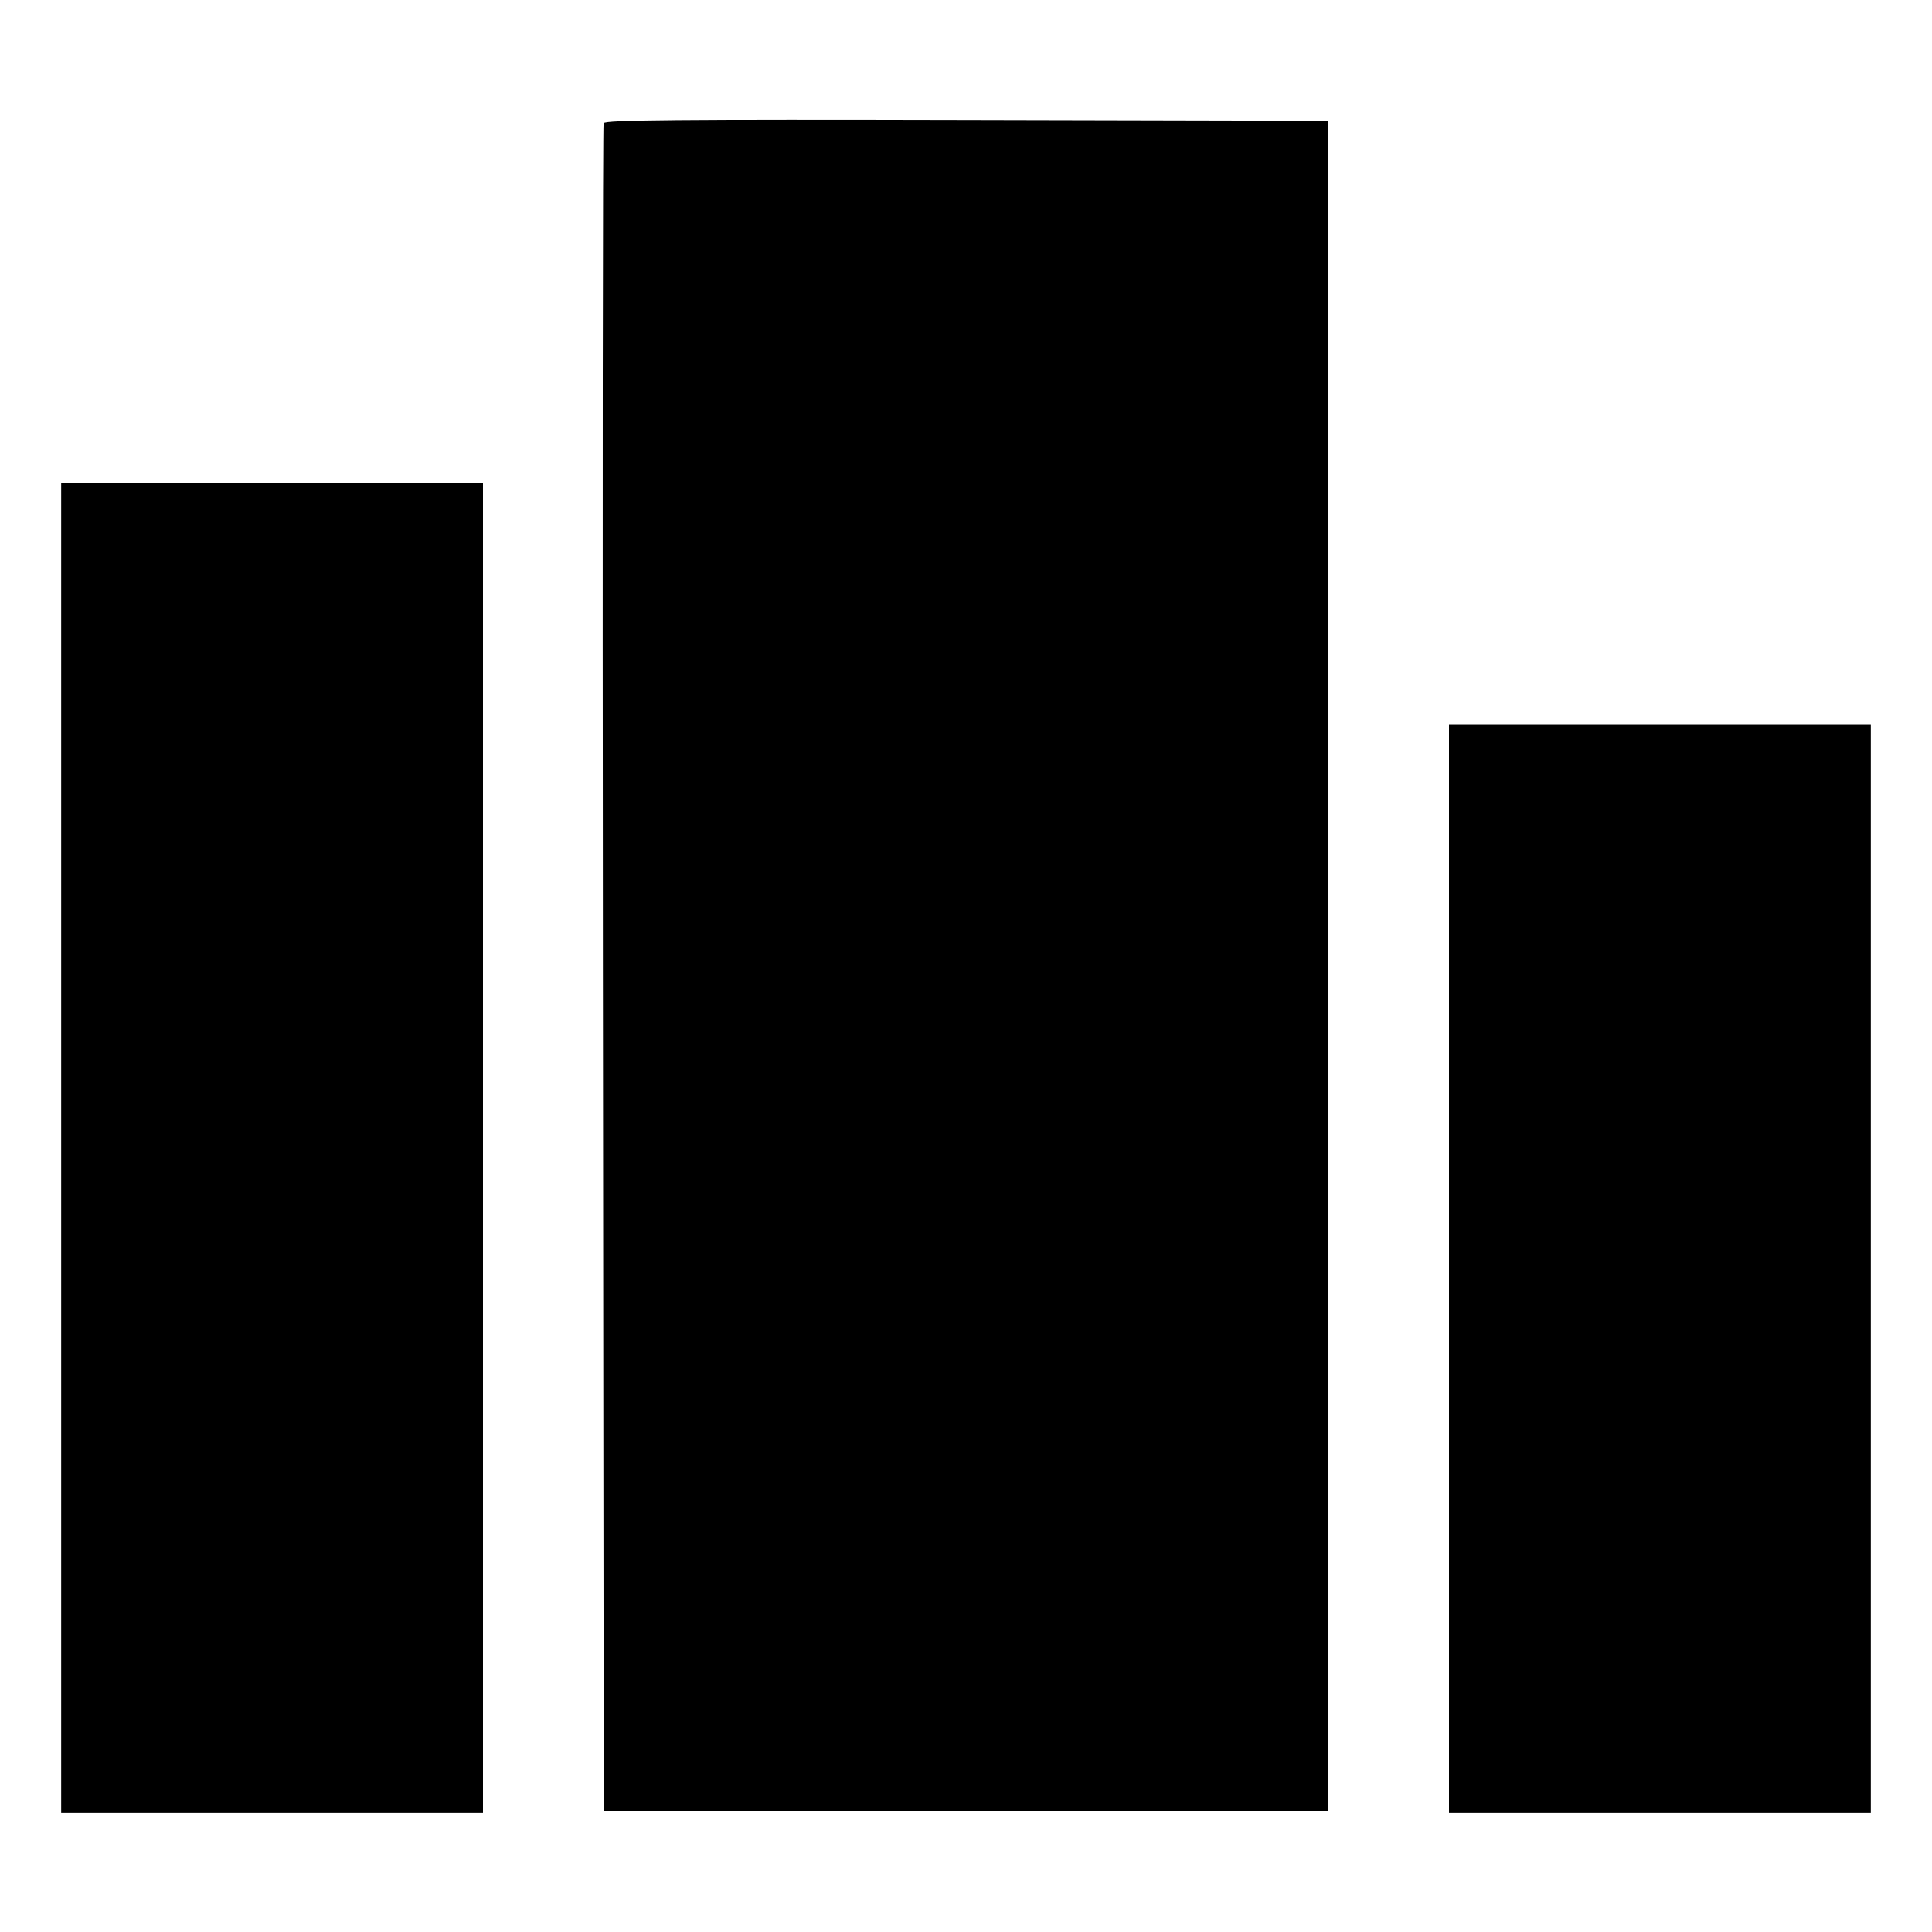 <svg xmlns="http://www.w3.org/2000/svg" width="512" height="512" viewBox="0 0 512 512"><path d="M159.969 32.636 C 159.746 33.225,159.661 134.123,159.781 256.853 L 160.000 480.000 256.000 480.000 L 352.000 480.000 352.000 256.000 L 352.000 32.000 256.188 31.783 C 179.988 31.610,160.293 31.785,159.969 32.636 M16.213 304.213 L 16.213 480.427 72.107 480.427 L 128.000 480.427 128.000 304.213 L 128.000 128.000 72.107 128.000 L 16.213 128.000 16.213 304.213 M384.000 336.213 L 384.000 480.427 439.893 480.427 L 495.787 480.427 495.787 336.213 L 495.787 192.000 439.893 192.000 L 384.000 192.000 384.000 336.213 " stroke="none" fill="black" fill-rule="evenodd"></path></svg>